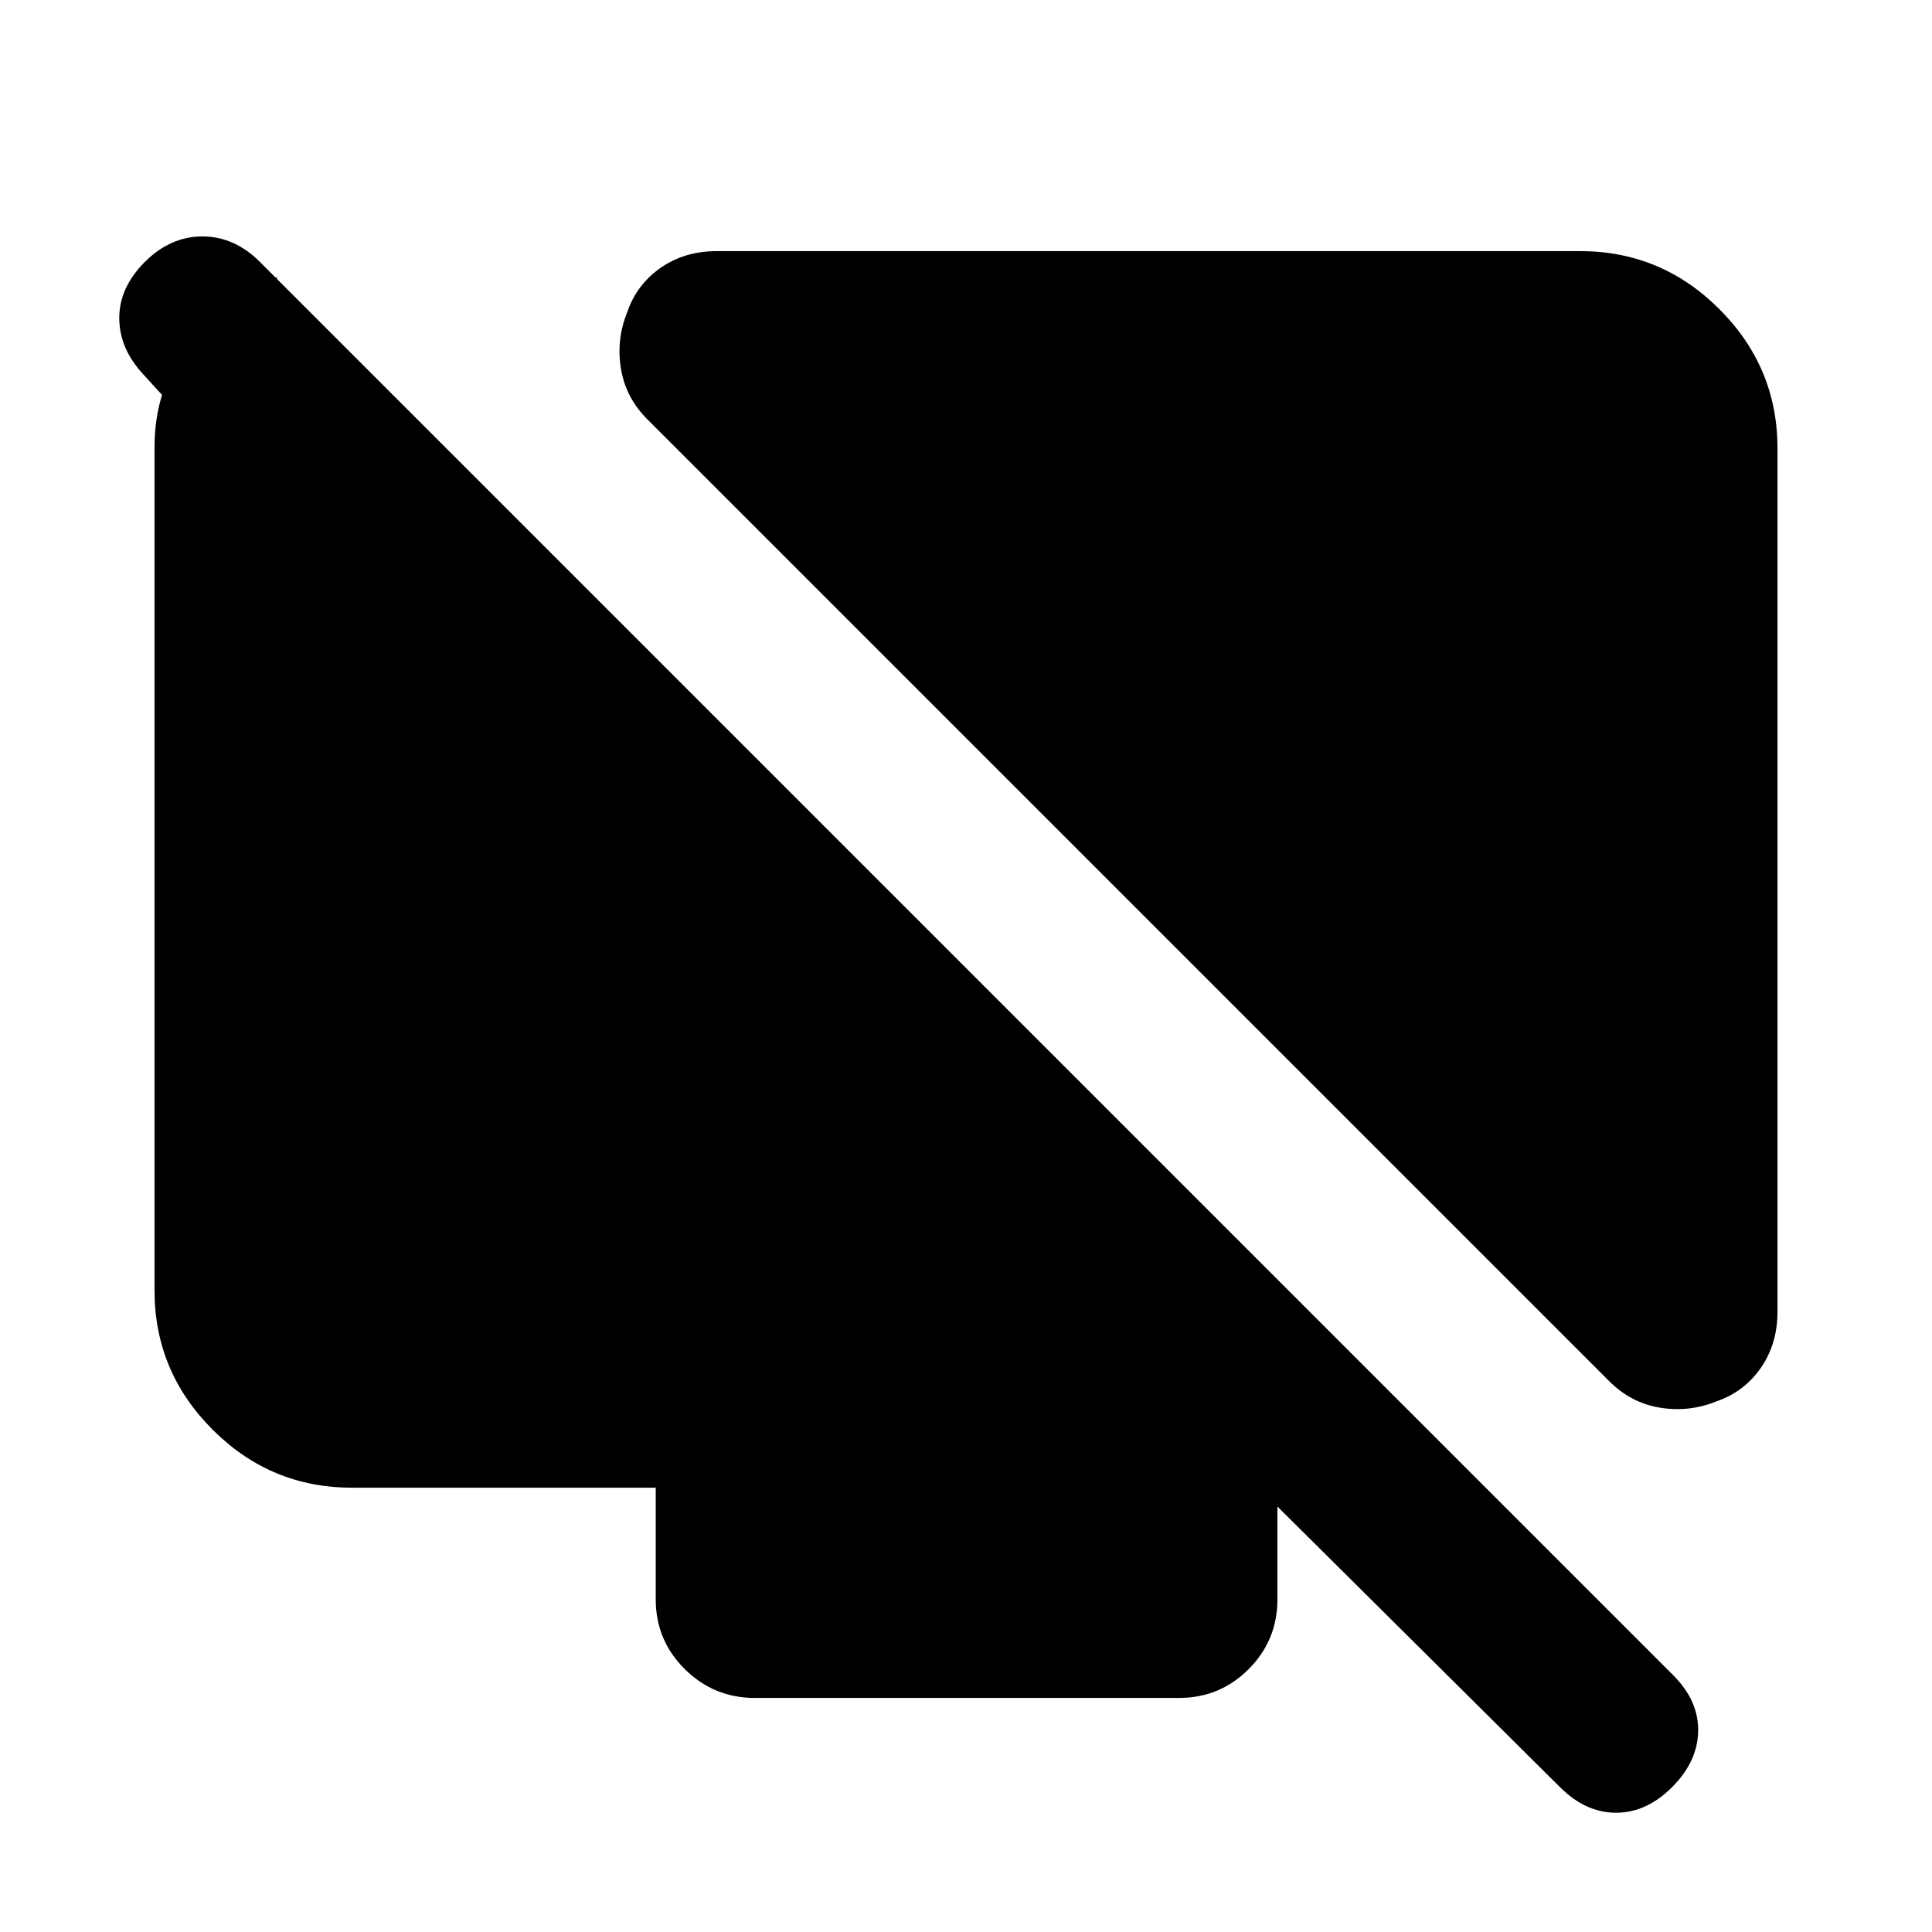 <svg xmlns="http://www.w3.org/2000/svg" height="20" viewBox="0 -960 960 960" width="20"><path d="M883.22-737.22v429.04q0 15.96-8.26 27.85t-21.91 16.6q-13.64 5.56-28.13 3.21-14.49-2.35-25.31-13.18L321.7-751.61q-10.83-10.82-13.18-25.31-2.35-14.49 3.21-28.13 4.71-13.65 16.6-21.91t27.85-8.26h429.04q40.3 0 69.15 28.85 28.85 28.85 28.85 69.15Zm-745.66-85.22-4 116.87-62.41-68.47Q59.26-786.87 59.26-802t12.7-27.83q12.69-12.69 28.6-12.69 15.92 0 28.61 12.69l702.22 702.22q12.7 12.7 12.41 27.83-.28 15.13-12.97 27.82-12.7 12.7-27.83 12.7-15.13 0-27.83-12.7L631.35-214.78h3.39v49.48q0 20.38-14.3 34.69-14.29 14.31-34.66 14.31H375.11q-20.37 0-34.83-14.31-14.45-14.31-14.45-34.69v-55.48H174.78q-40.3 0-69.15-28.85-28.85-28.85-28.85-69.15v-418.7q0-40.67 30.39-62.81l30.39-22.15Z"/></svg>